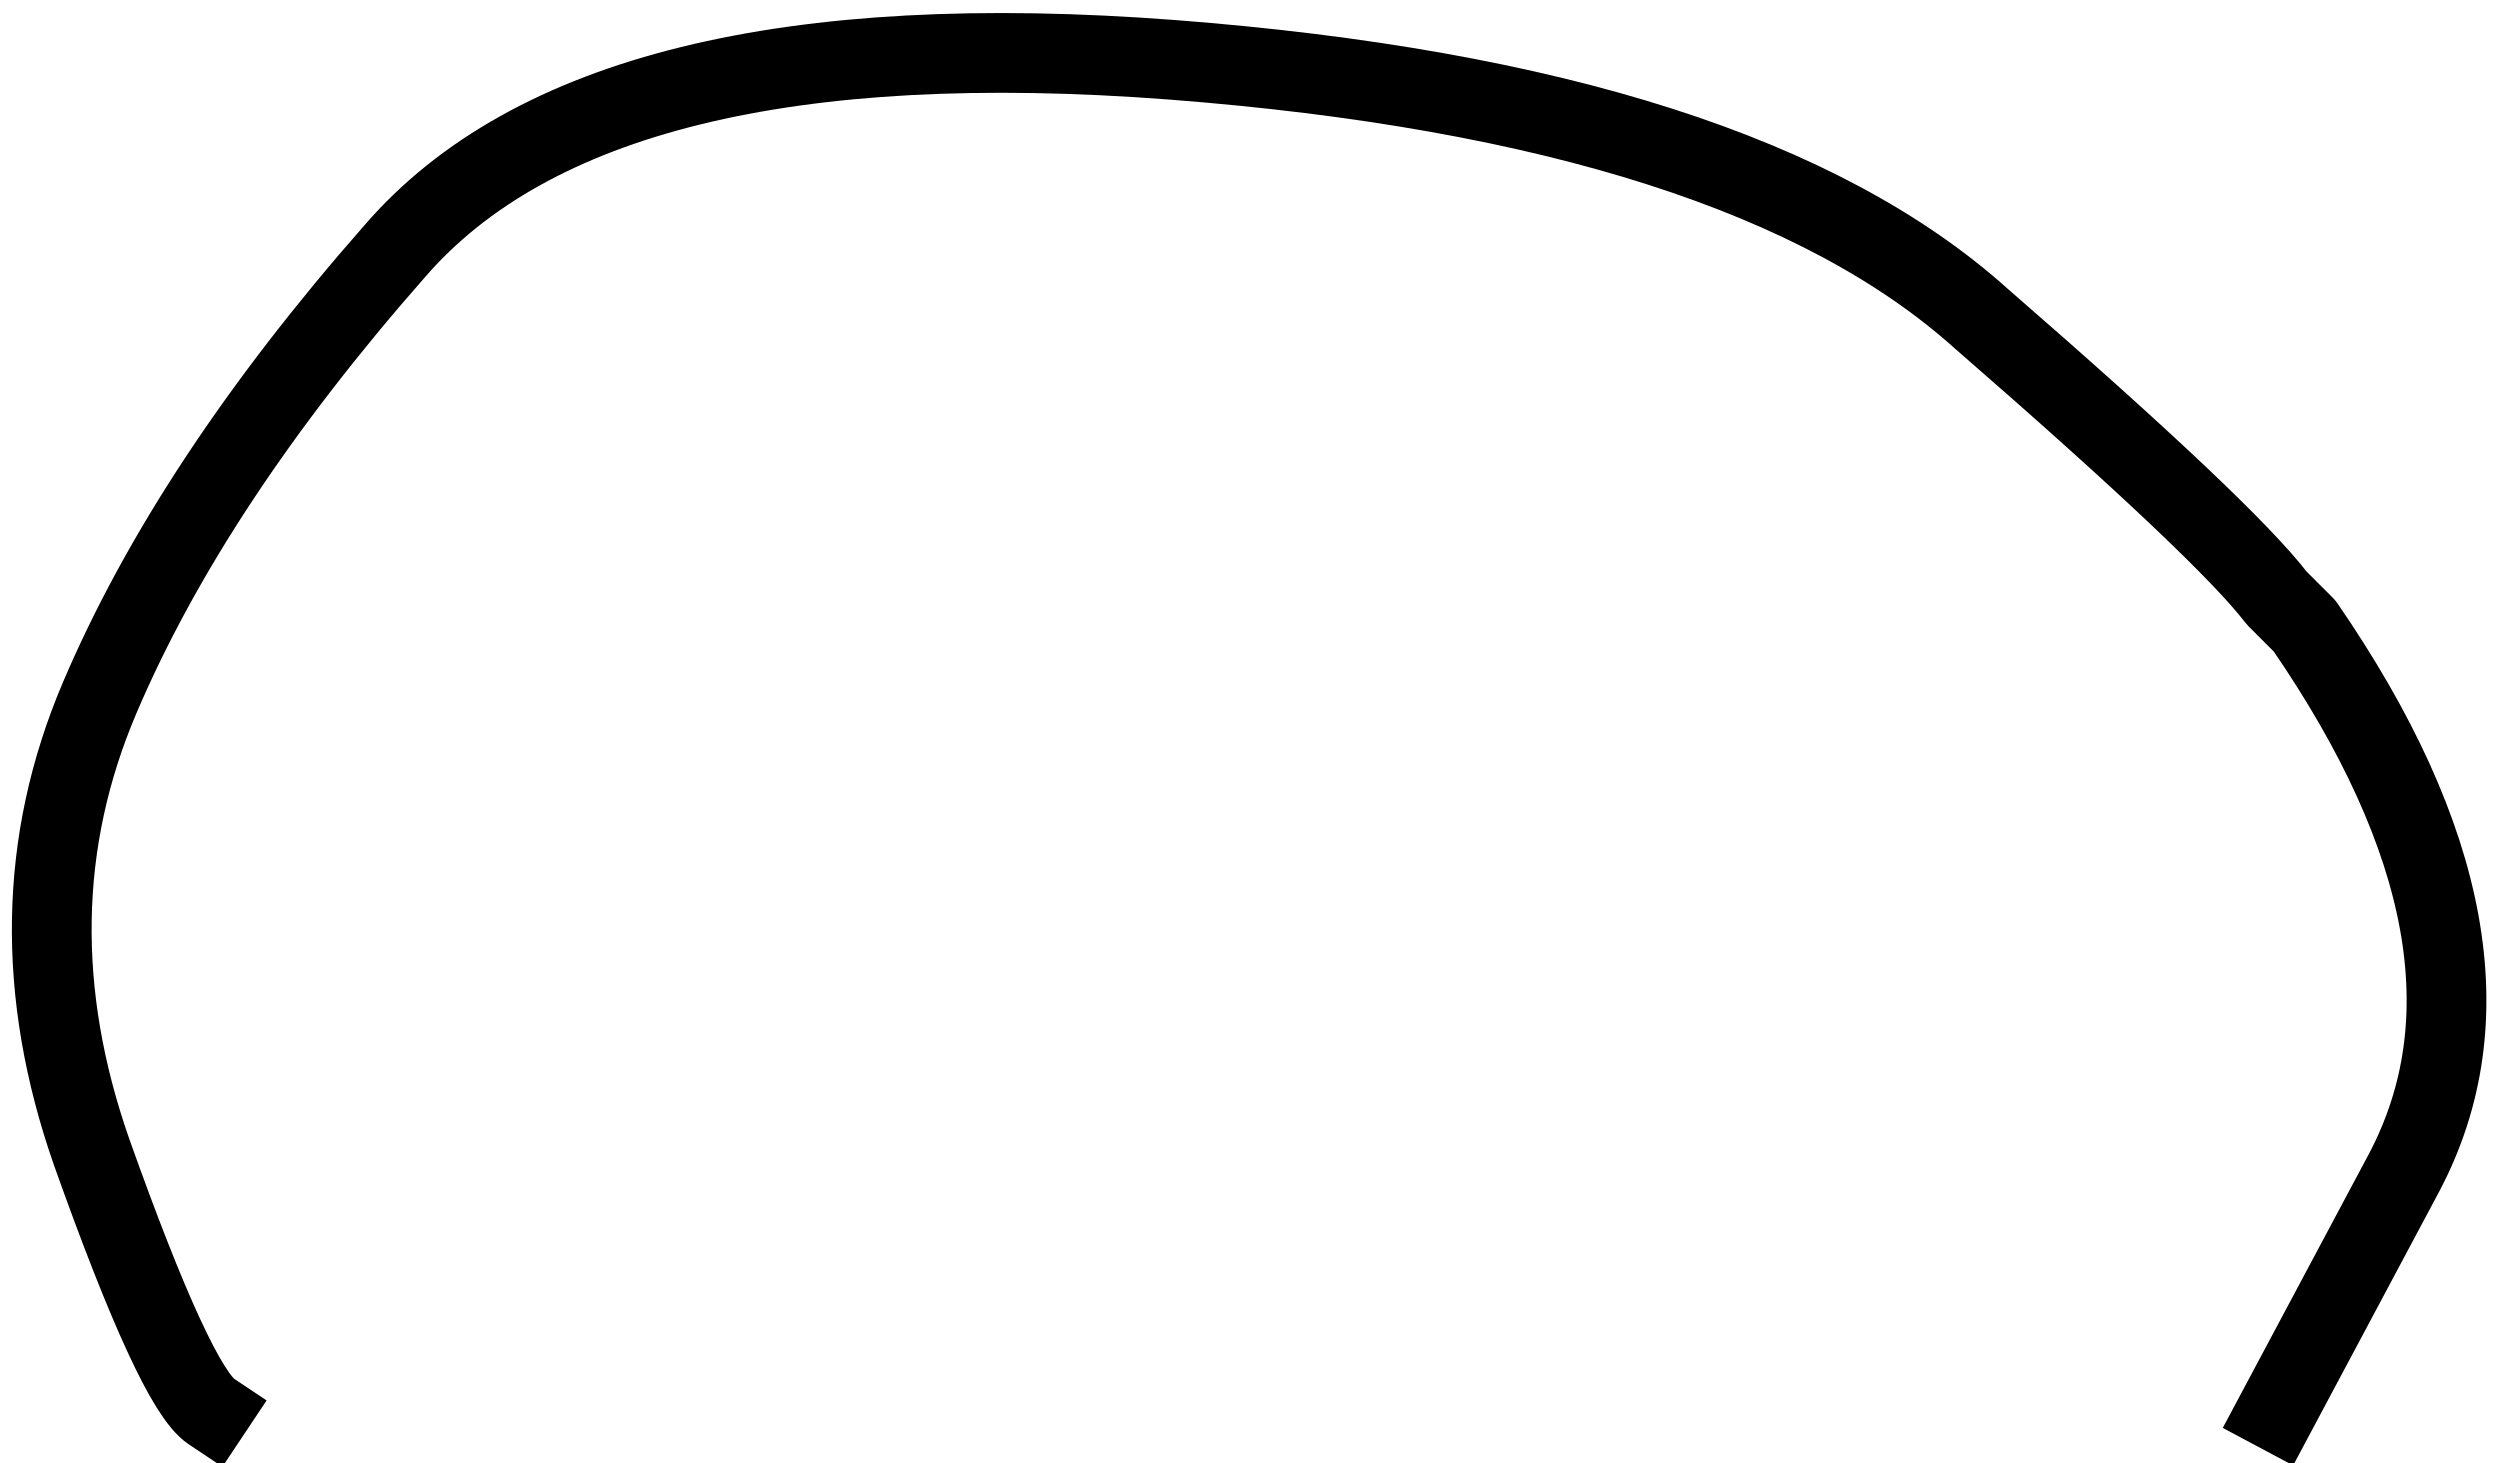 <?xml version="1.0" encoding="UTF-8" standalone="no"?>
<svg xmlns:xlink="http://www.w3.org/1999/xlink" height="18.35px" width="31.35px" xmlns="http://www.w3.org/2000/svg">
  <g transform="matrix(1.0, 0.0, 0.0, 1.0, 15.45, 12.75)">
    <path d="M-12.8 4.95 Q-13.25 4.65 -14.3 1.7 -15.35 -1.3 -14.2 -4.0 -13.05 -6.7 -10.5 -9.6 -7.95 -12.55 -0.75 -12.0 6.4 -11.45 9.4 -8.75 12.45 -6.1 13.1 -5.25 L13.45 -4.9 Q16.2 -0.9 14.7 1.95 L13.1 4.95 -12.8 4.95" fill="#ffffff" fill-opacity="0.0" fill-rule="evenodd" stroke="none"/>
    <path d="M-12.8 4.95 Q-13.25 4.65 -14.3 1.7 -15.35 -1.3 -14.2 -4.0 -13.05 -6.7 -10.5 -9.6 -7.95 -12.55 -0.75 -12.0 6.4 -11.45 9.4 -8.75 12.45 -6.1 13.1 -5.25 L13.45 -4.9 Q16.2 -0.9 14.7 1.95 L13.1 4.95" fill="none" stroke="#000000" stroke-linecap="square" stroke-linejoin="round" stroke-width="1.0"/>
  </g>
</svg>
